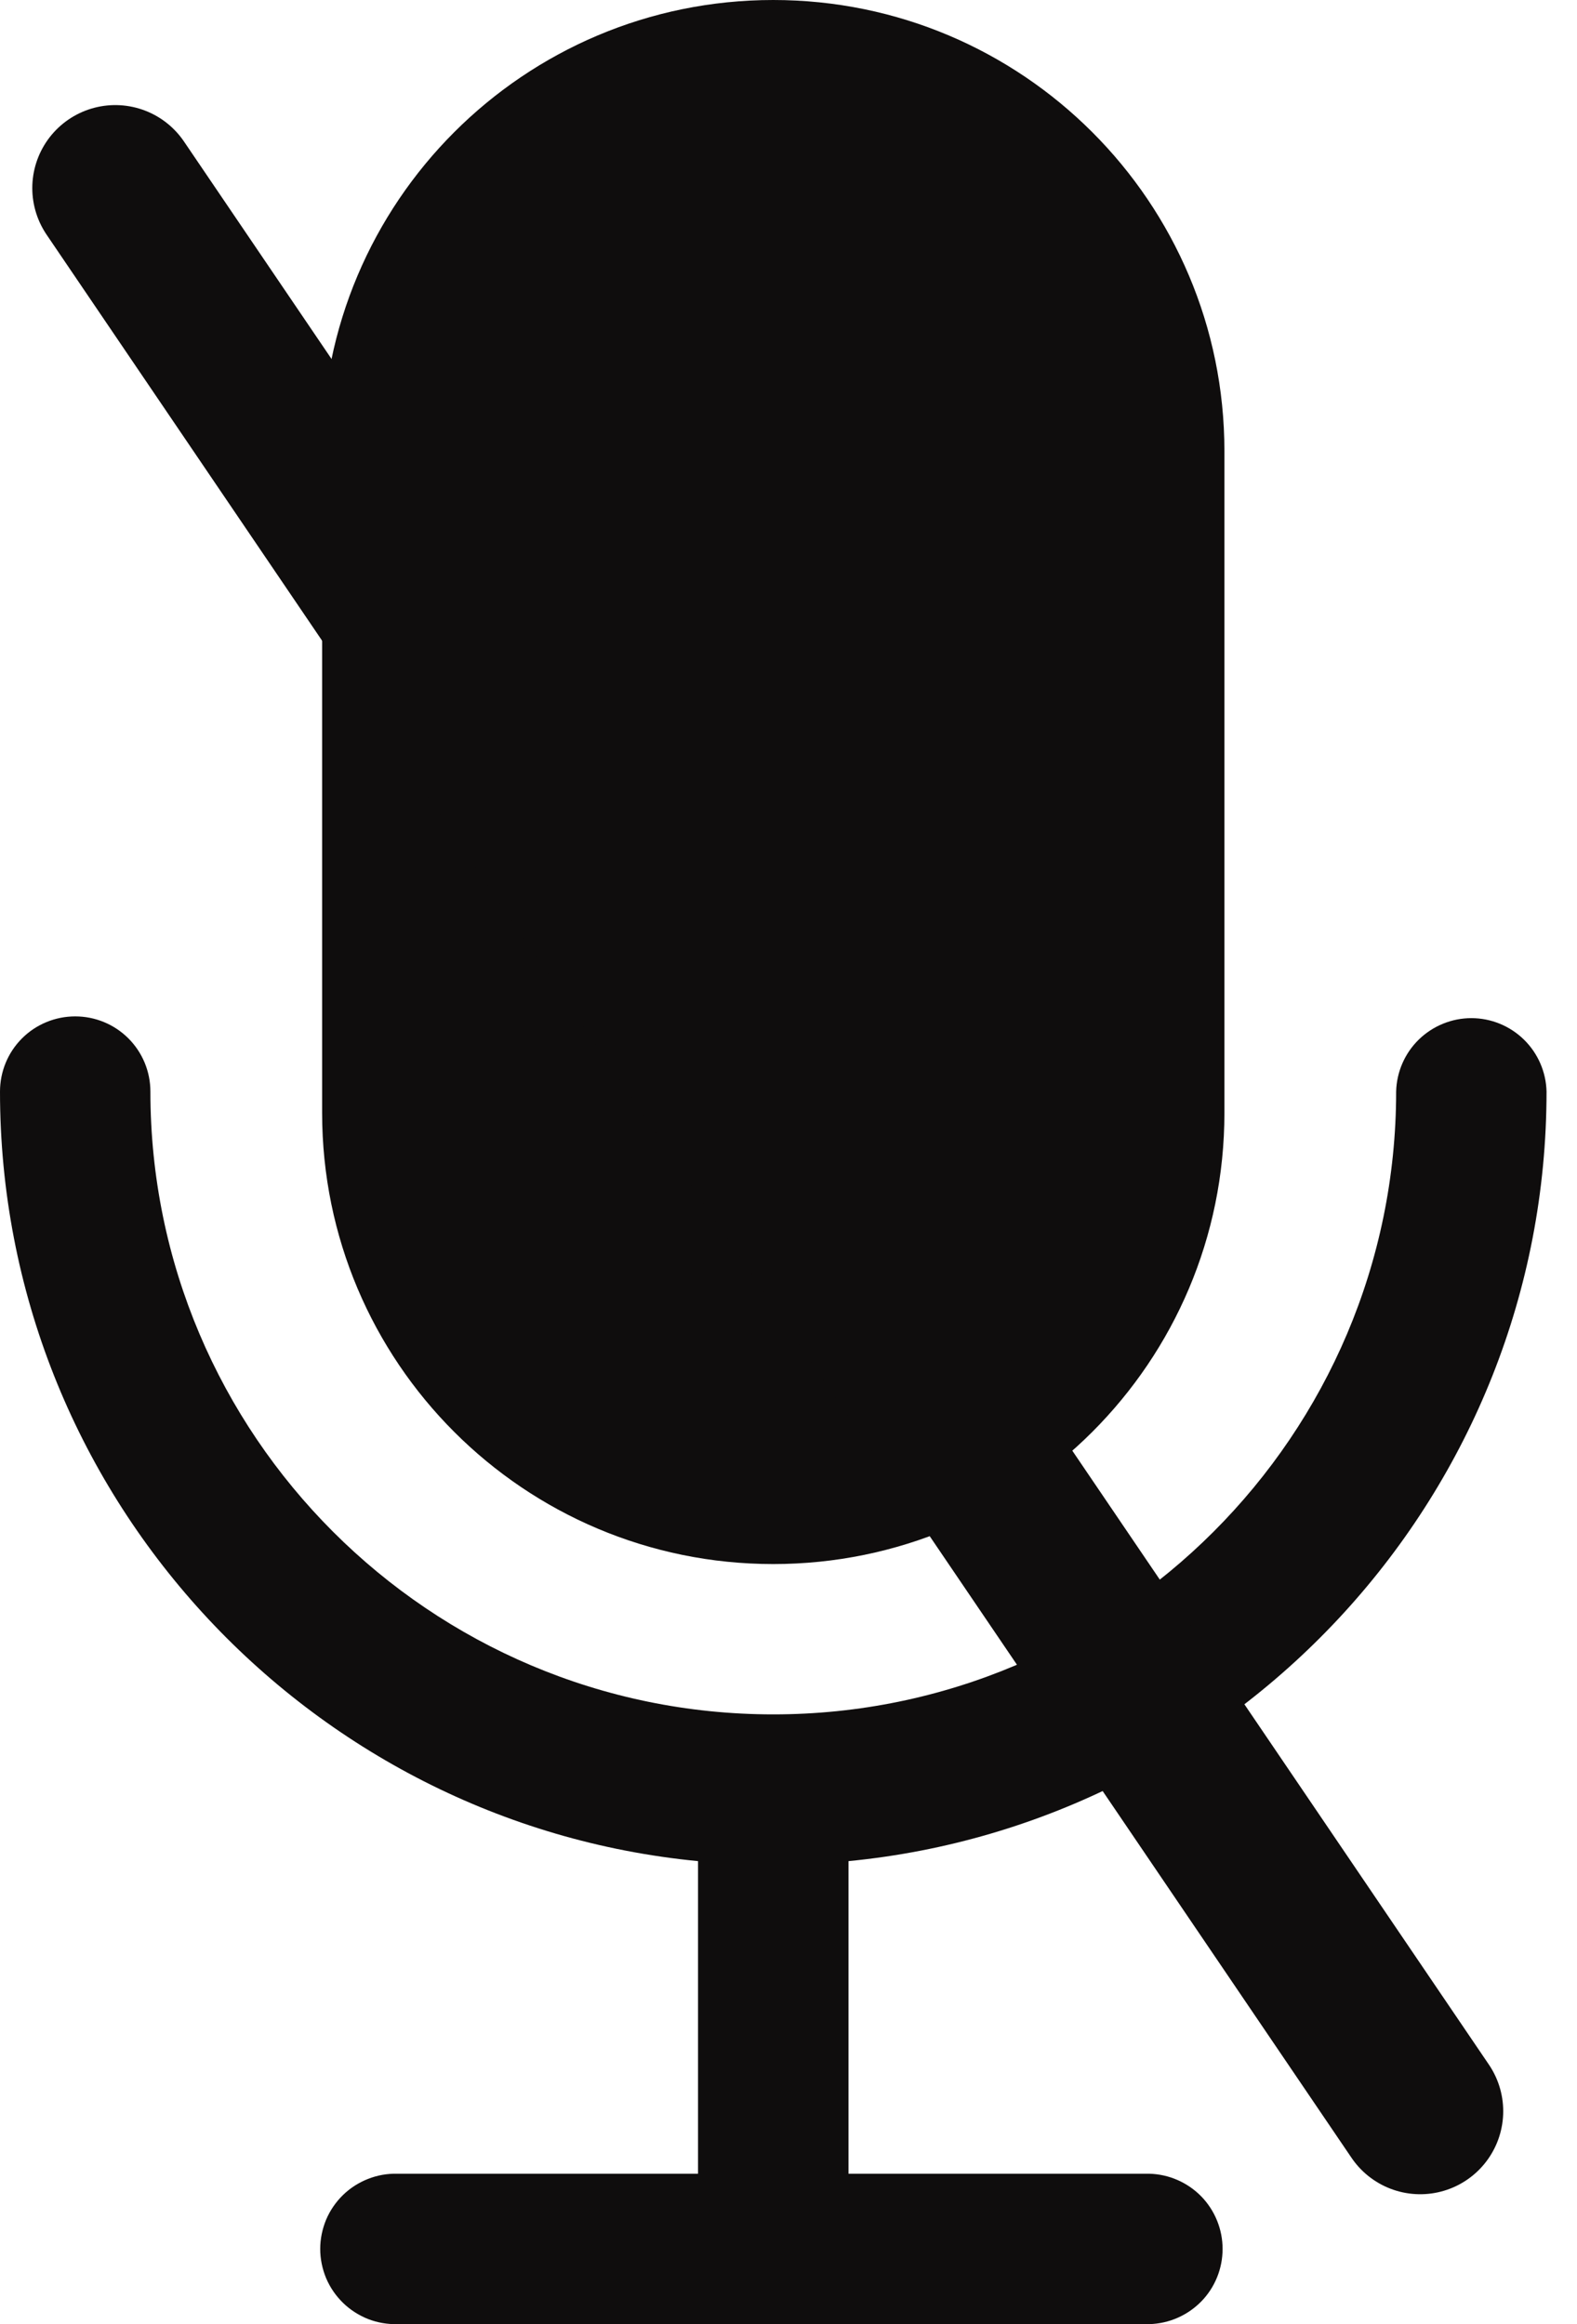 <svg width="19" height="28" viewBox="0 0 19 28" fill="none" xmlns="http://www.w3.org/2000/svg">
<g clip-path="url(#clip0_1_2)">
<g clip-path="url(#clip1_1_2)">
<path d="M14.752 5.435C14.752 2.434 12.318 0 9.316 0C6.314 0 3.881 2.434 3.881 5.435V13.408C3.881 16.41 6.314 18.843 9.316 18.843C12.318 18.843 14.752 16.41 14.752 13.408V5.435Z" fill="#0F0D0D"/>
<path d="M0.906 12.245C0.666 12.245 0.435 12.34 0.265 12.51C0.095 12.68 0 12.91 0 13.151C0 17.982 3.697 21.966 8.41 22.422V26.188H4.787C4.666 26.185 4.546 26.206 4.433 26.251C4.321 26.295 4.218 26.361 4.132 26.445C4.045 26.53 3.976 26.631 3.929 26.742C3.883 26.854 3.858 26.973 3.858 27.094C3.858 27.215 3.883 27.335 3.929 27.446C3.976 27.557 4.045 27.658 4.132 27.743C4.218 27.827 4.321 27.893 4.433 27.938C4.546 27.982 4.666 28.003 4.787 28H13.846C14.083 27.994 14.307 27.896 14.473 27.727C14.638 27.558 14.73 27.331 14.73 27.094C14.73 26.858 14.638 26.631 14.473 26.461C14.307 26.292 14.083 26.194 13.846 26.188H10.223V22.422C14.936 21.965 18.633 17.981 18.633 13.15C18.627 12.914 18.529 12.689 18.36 12.524C18.191 12.359 17.964 12.266 17.727 12.266C17.491 12.266 17.264 12.359 17.094 12.524C16.925 12.689 16.827 12.914 16.821 13.15C16.821 17.288 13.455 20.654 9.317 20.654C5.179 20.654 1.812 17.288 1.812 13.151C1.812 12.91 1.717 12.68 1.547 12.51C1.377 12.34 1.147 12.245 0.906 12.245Z" fill="#0F0D0D"/>
<line x1="1.389" y1="2.266" x2="17.111" y2="25.435" stroke="#0F0D0D" stroke-width="2" stroke-linecap="round"/>
</g>
</g>
<defs>
<clipPath id="clip0_1_2">
<rect width="19" height="28" fill="white"/>
</clipPath>
<clipPath id="clip1_1_2">
<rect width="19" height="28" fill="white"/>
</clipPath>
</defs>
</svg>

